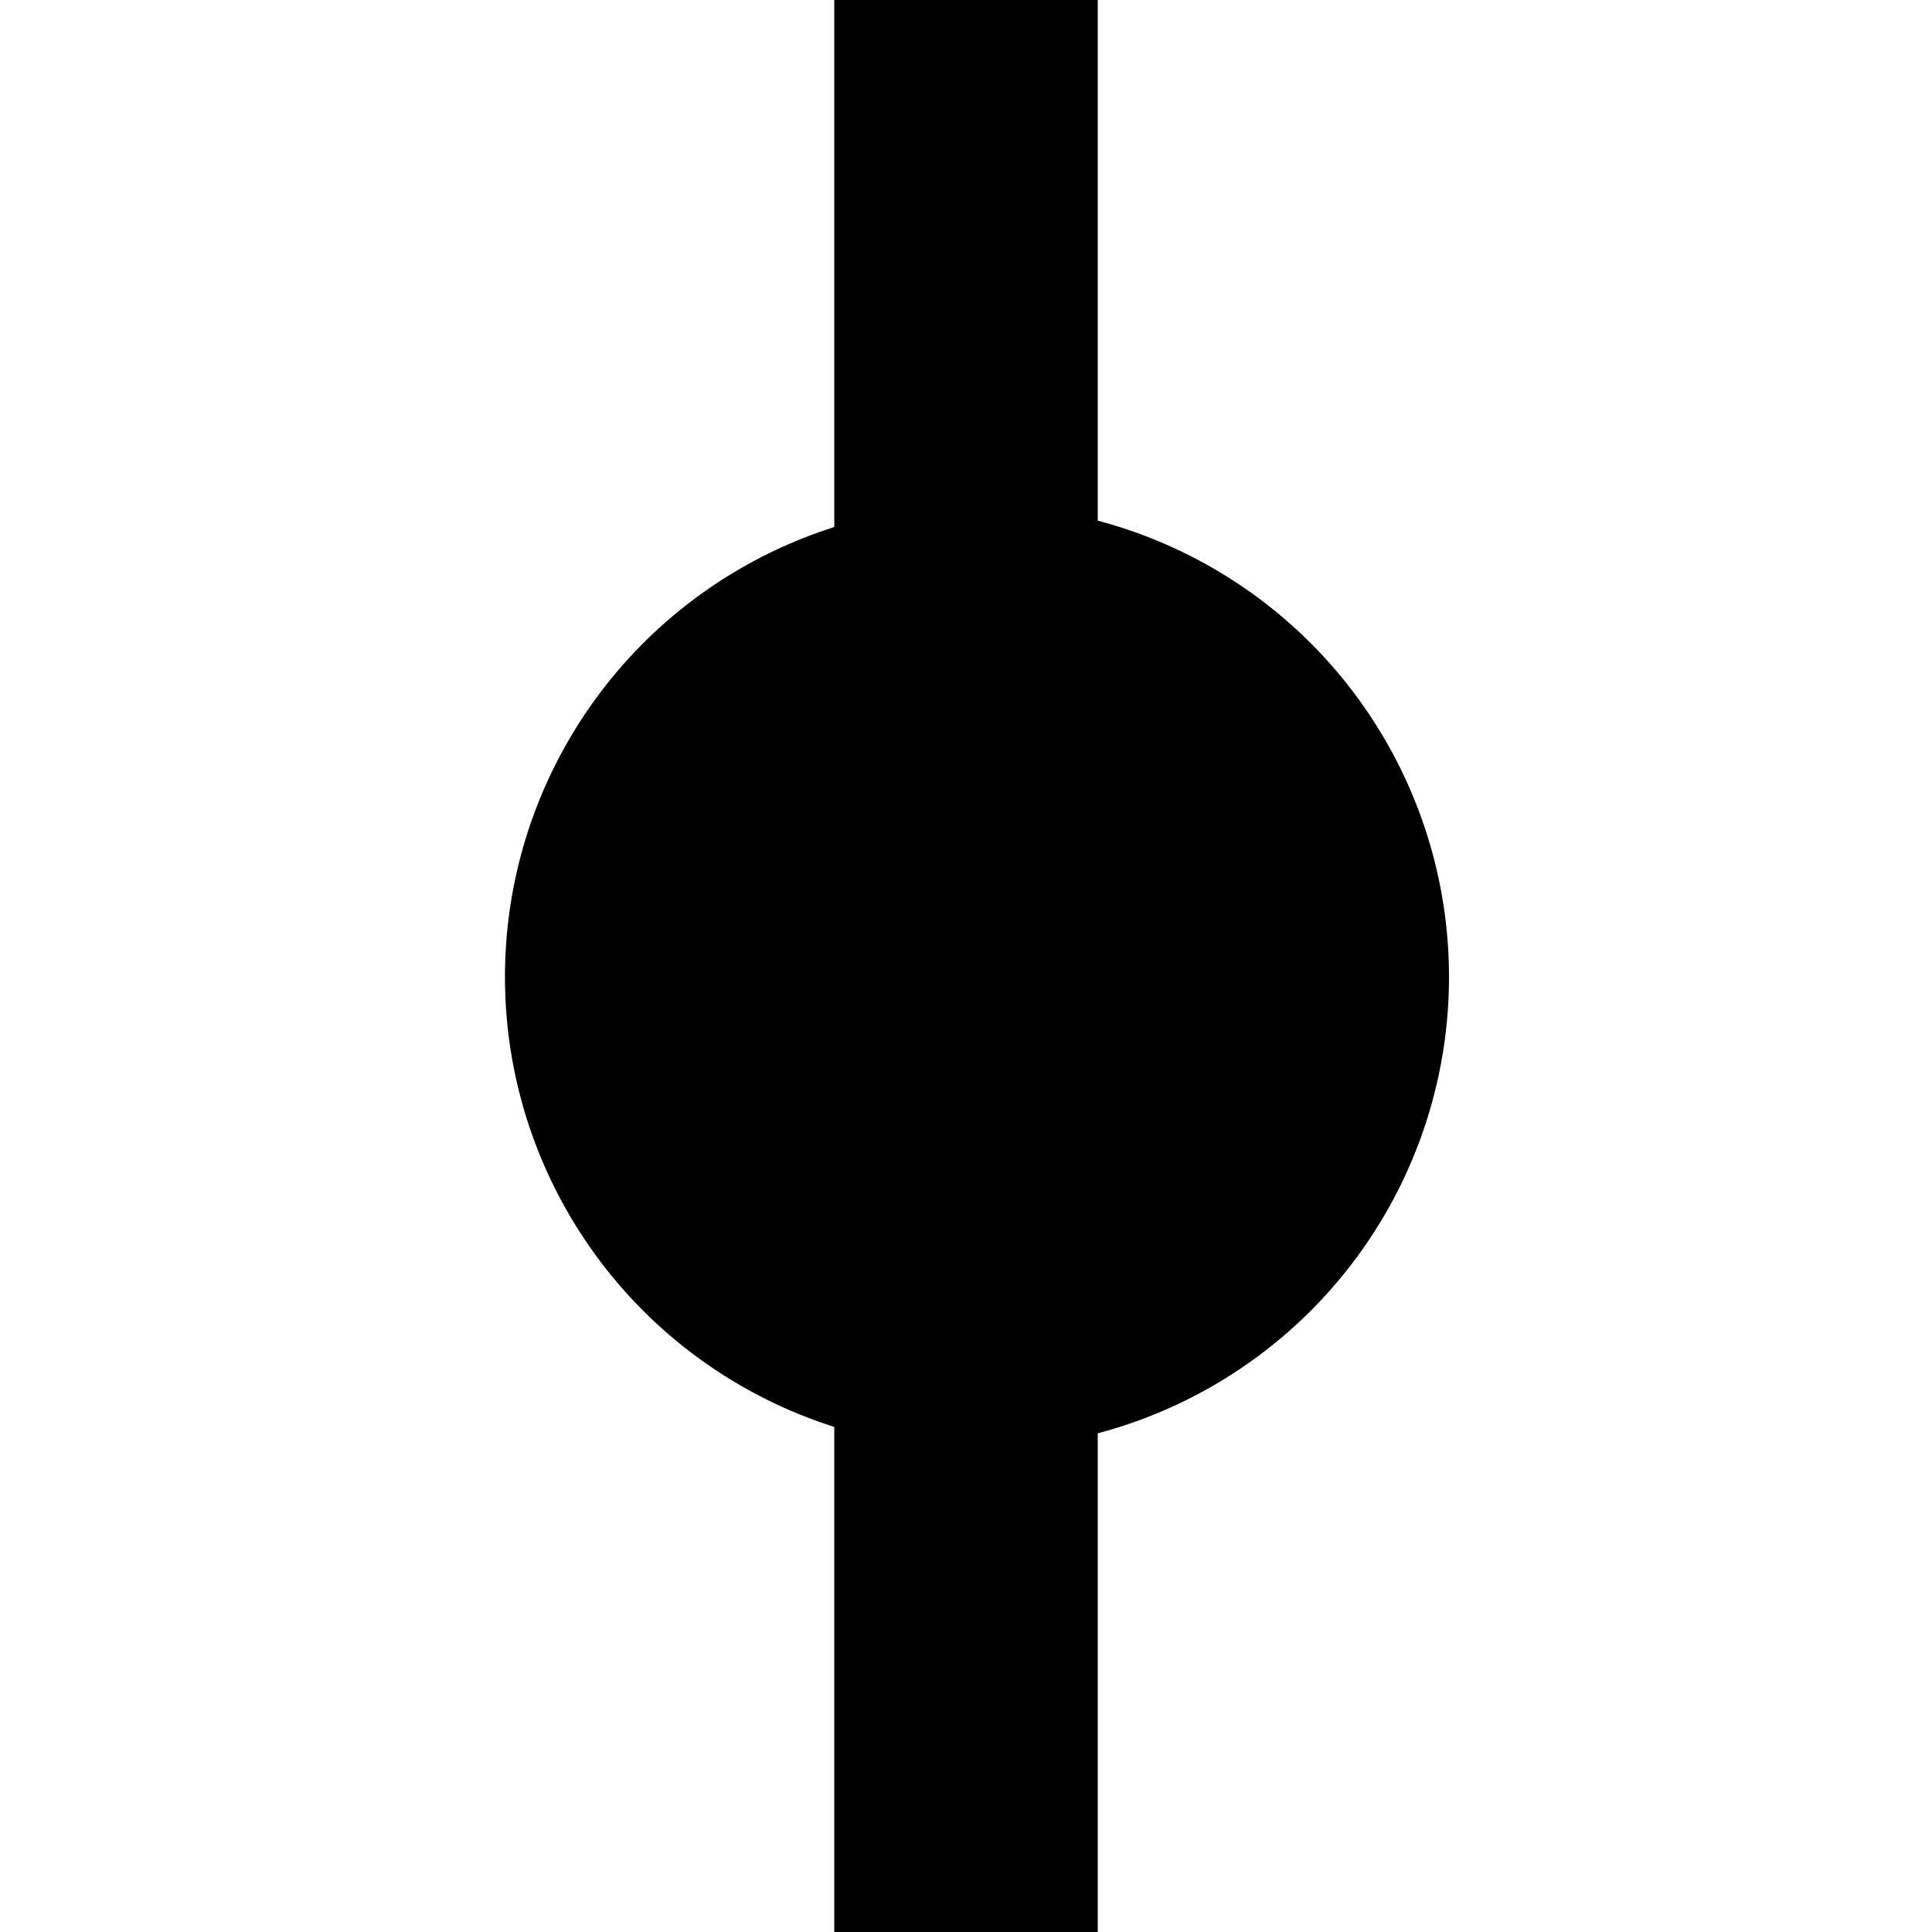 <?xml version="1.0" encoding="UTF-8" standalone="no"?>
<svg width="88px" height="88px" viewBox="0 0 88 88" version="1.1" xmlns="http://www.w3.org/2000/svg" xmlns:xlink="http://www.w3.org/1999/xlink">
    <defs></defs>
    <g id="Page-1" stroke="none" stroke-width="1" fill="none" fill-rule="evenodd">
        <g id="Thermometer-icon-Copy" fill="#000000">
            <rect id="Ligne" x="38" y="0" width="12" height="88"></rect>
            <circle id="Arrêt" cx="44.5" cy="44.5" r="21.5"></circle>
        </g>
    </g>
</svg>